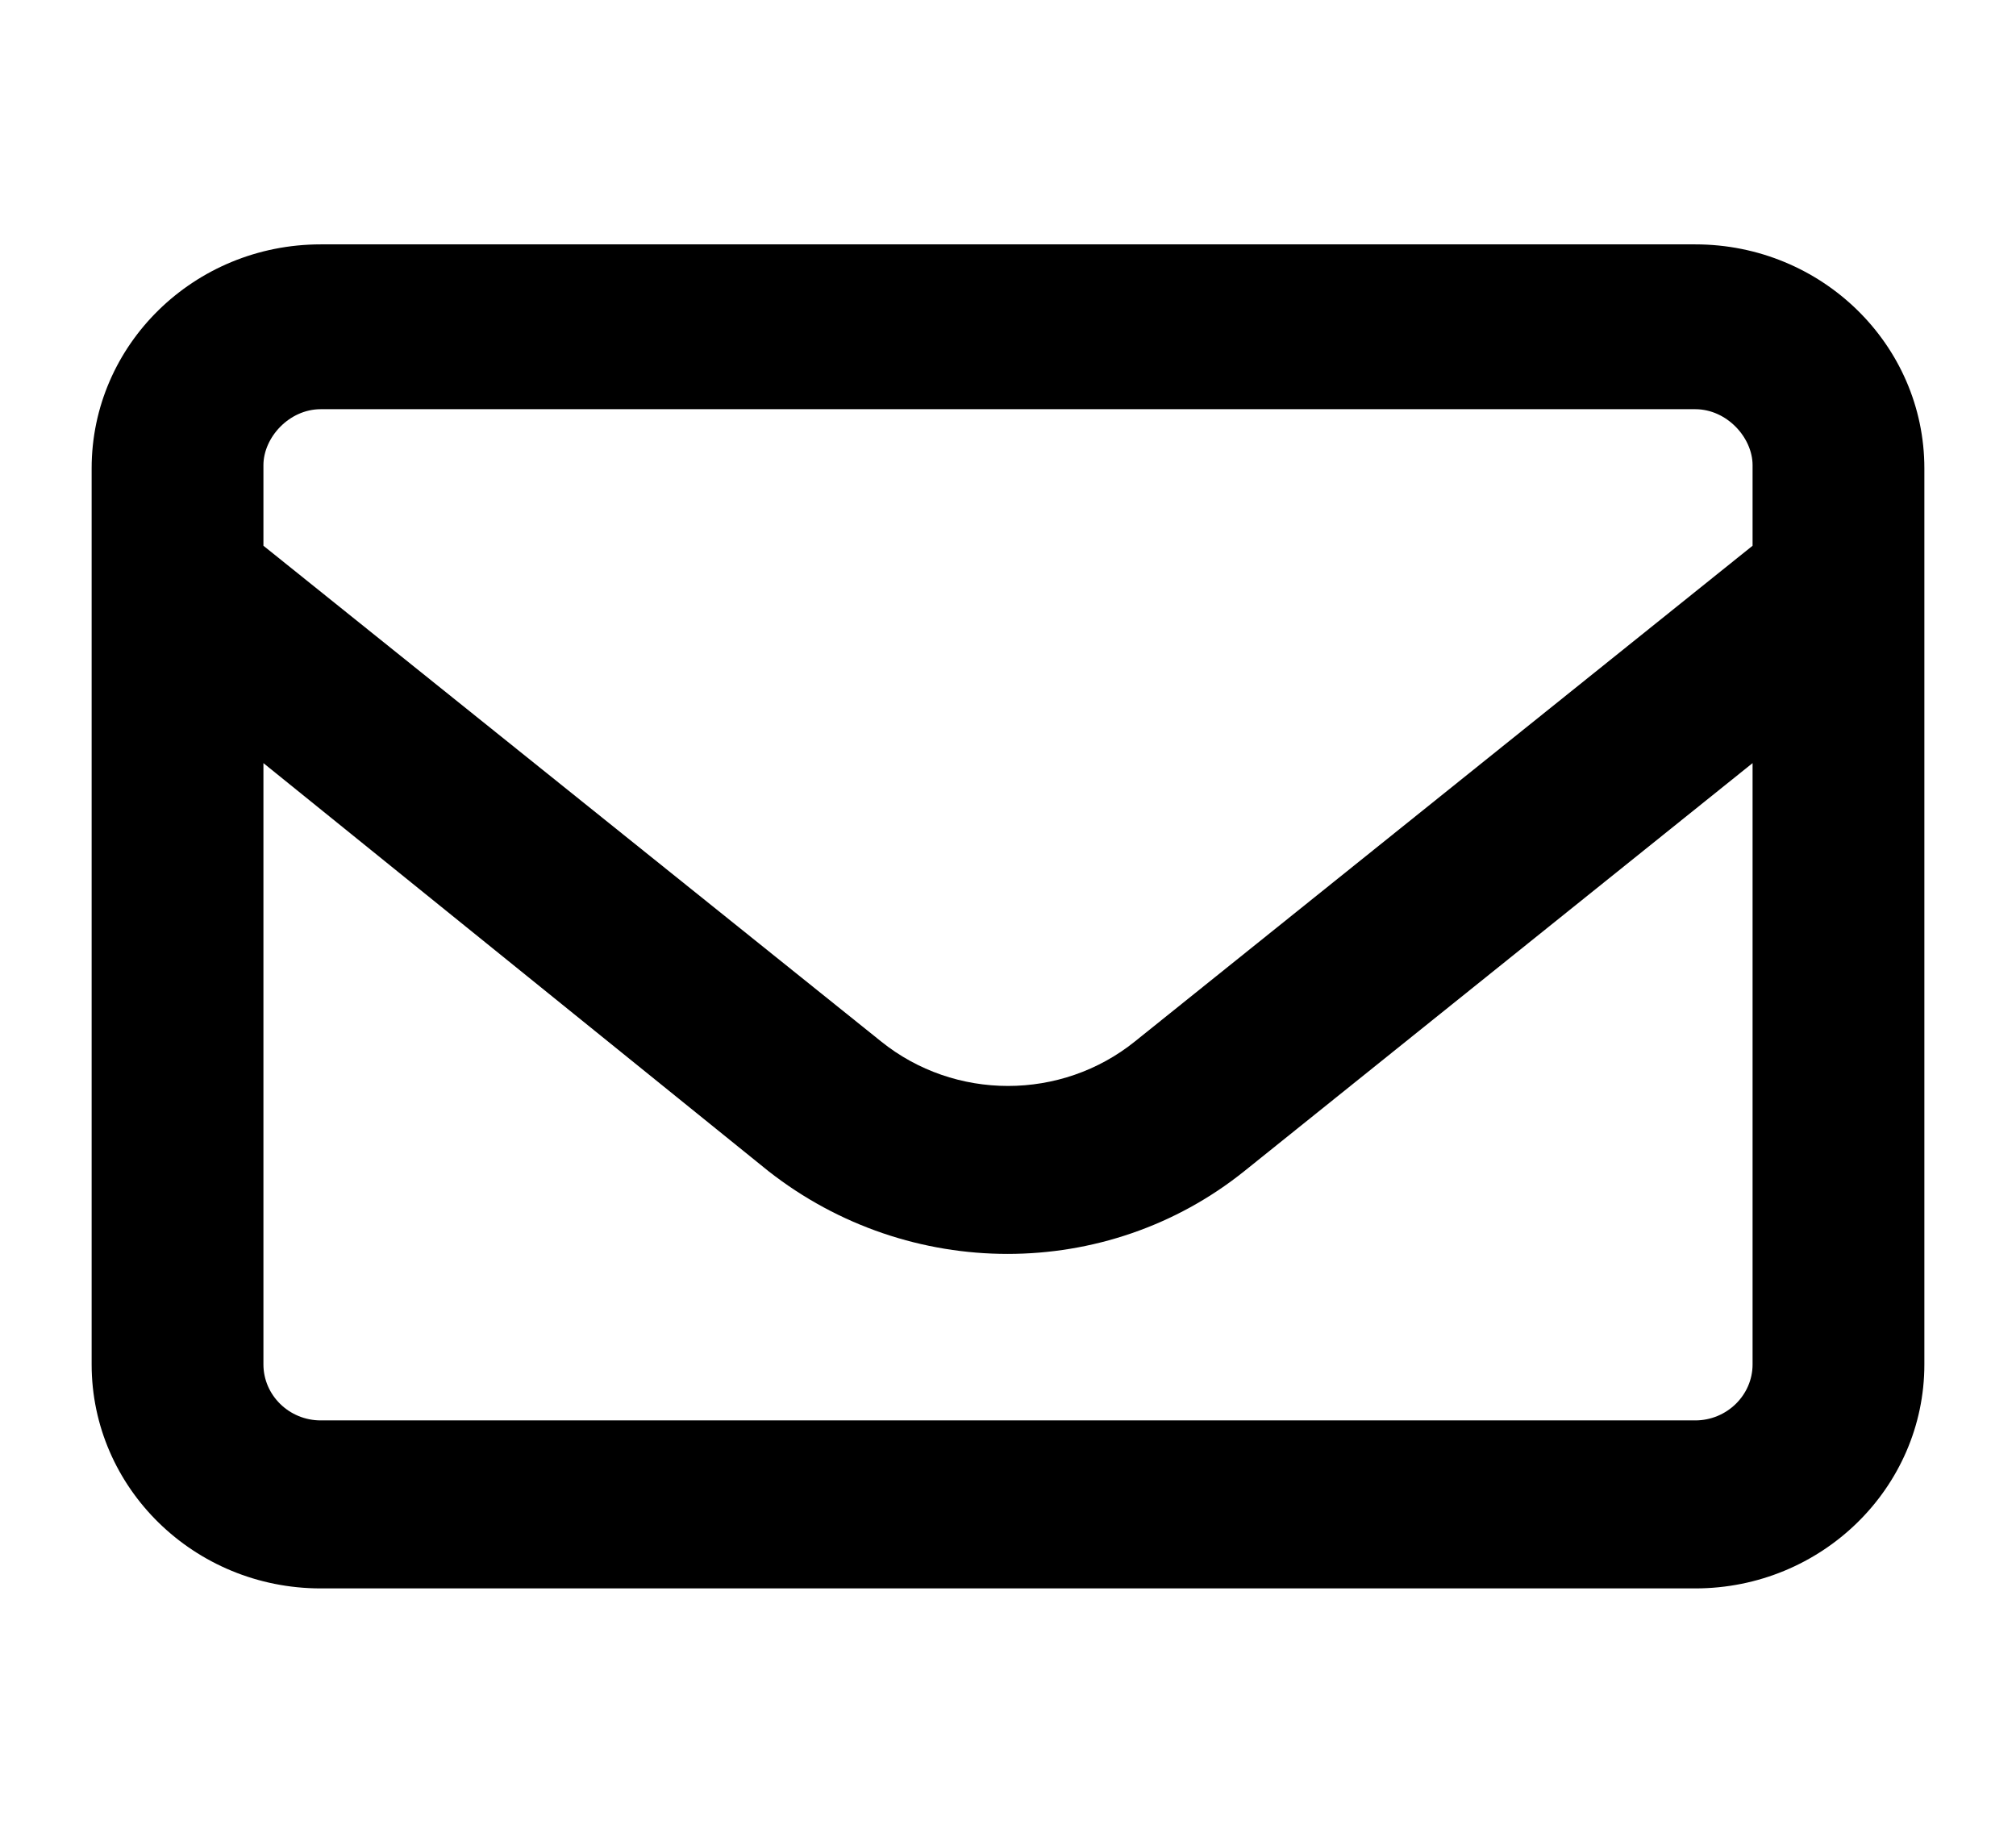 <svg width="33" height="30" viewBox="0 0 33 30" fill="currentColor">
    <path d="M1.5 7.667C1.5 5.641 3.179 4 5.25 4H27.75C29.818 4 31.5 5.641 31.5 7.667V22.333C31.5 24.356 29.818 26 27.75 26H5.25C3.179 26 1.5 24.356 1.5 22.333V7.667ZM4.312 7.667V8.933L14.42 17.045C15.627 18.019 17.373 18.019 18.58 17.045L28.688 8.933V7.615C28.688 7.162 28.266 6.698 27.75 6.698H5.25C4.732 6.698 4.312 7.162 4.312 7.615V7.667ZM4.312 12.491V22.333C4.312 22.837 4.732 23.25 5.25 23.25H27.75C28.266 23.25 28.688 22.837 28.688 22.333V12.491L20.367 19.171C18.117 20.976 14.883 20.976 12.58 19.171L4.312 12.491Z"/>
</svg>
